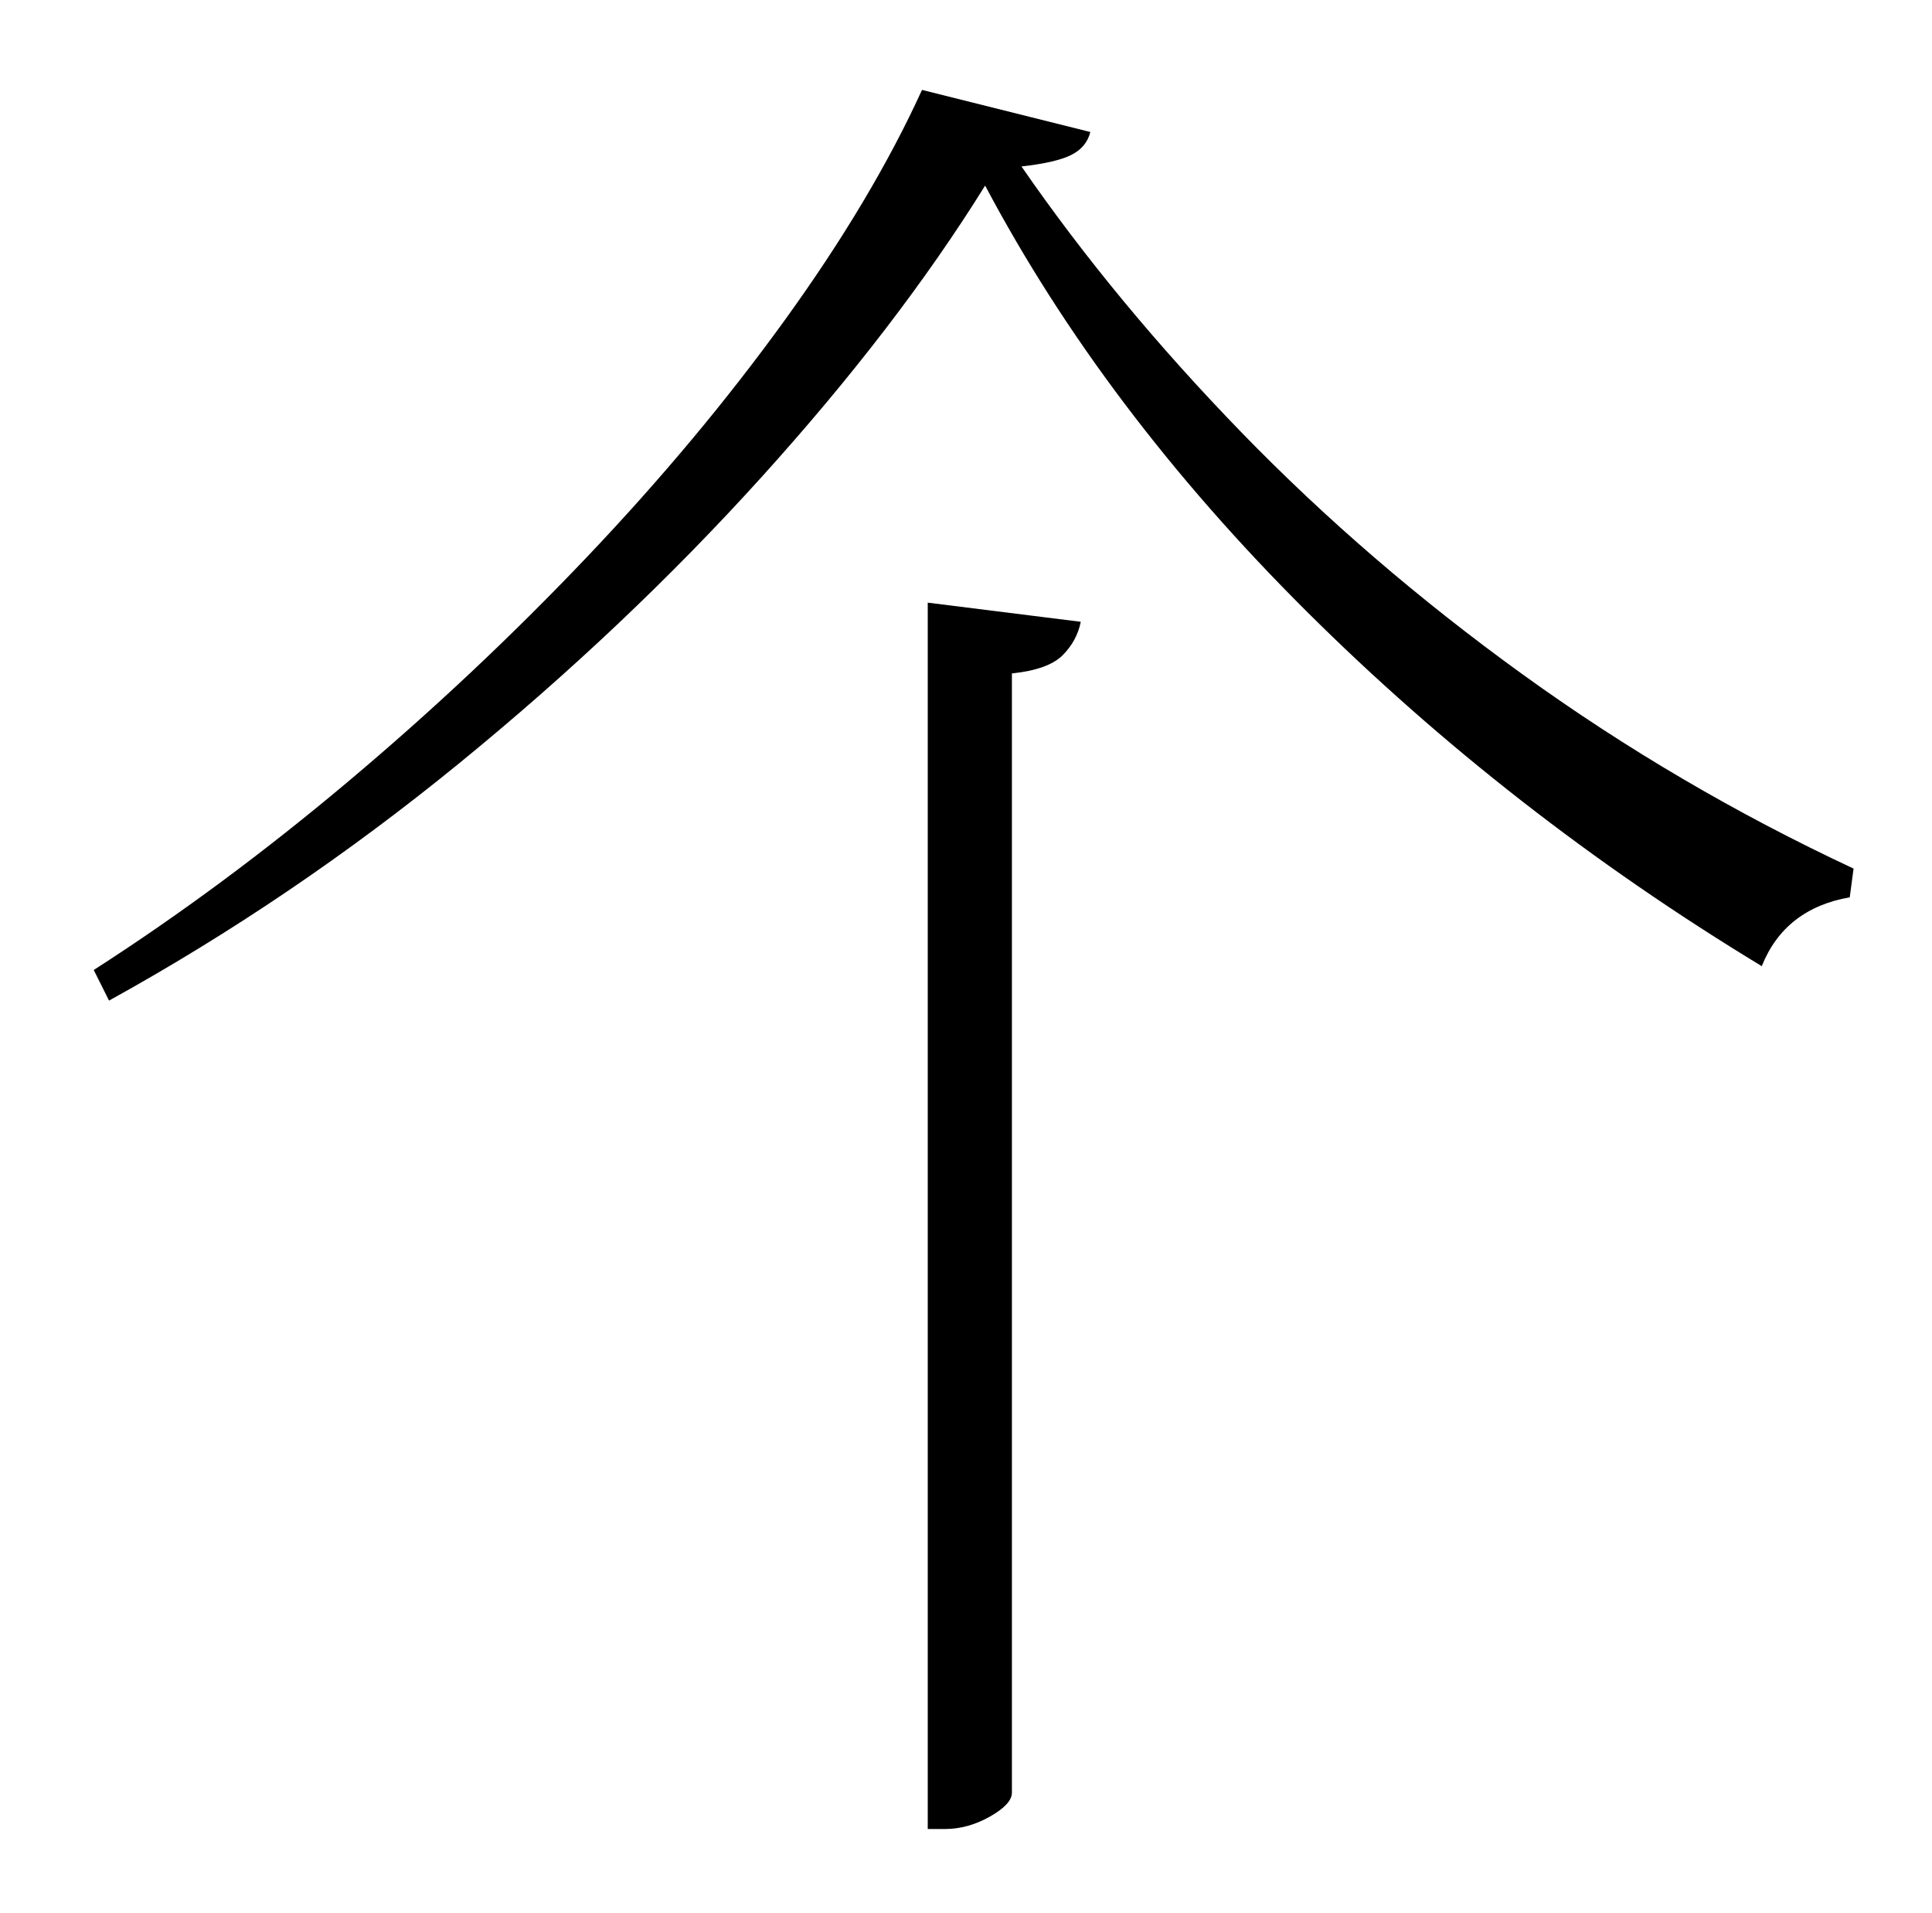 <?xml version="1.0" standalone="no"?>
<!DOCTYPE svg PUBLIC "-//W3C//DTD SVG 1.1//EN" "http://www.w3.org/Graphics/SVG/1.1/DTD/svg11.dtd" >
<svg xmlns="http://www.w3.org/2000/svg" xmlns:xlink="http://www.w3.org/1999/xlink" version="1.1" viewBox="-10 0 1010 1000">
   <path fill="currentColor"
d="M475 315l80 10q-2 10 -9.5 17.5t-26.5 9.5v585q0 6 -11.5 12.5t-23.5 6.5h-9v-641zM505 97q-46 74 -117 152.5t-158 149.5t-183 124l-8 -16q67 -43 133 -98.5t124.5 -117t104 -124.5t71.5 -120l88 22q-2 8 -10 12t-26 6q49 71 115 139t147 126.5t173 101.5l-2 15
q-34 6 -46 36q-132 -80 -238 -185.5t-168 -222.5z" />
</svg>
